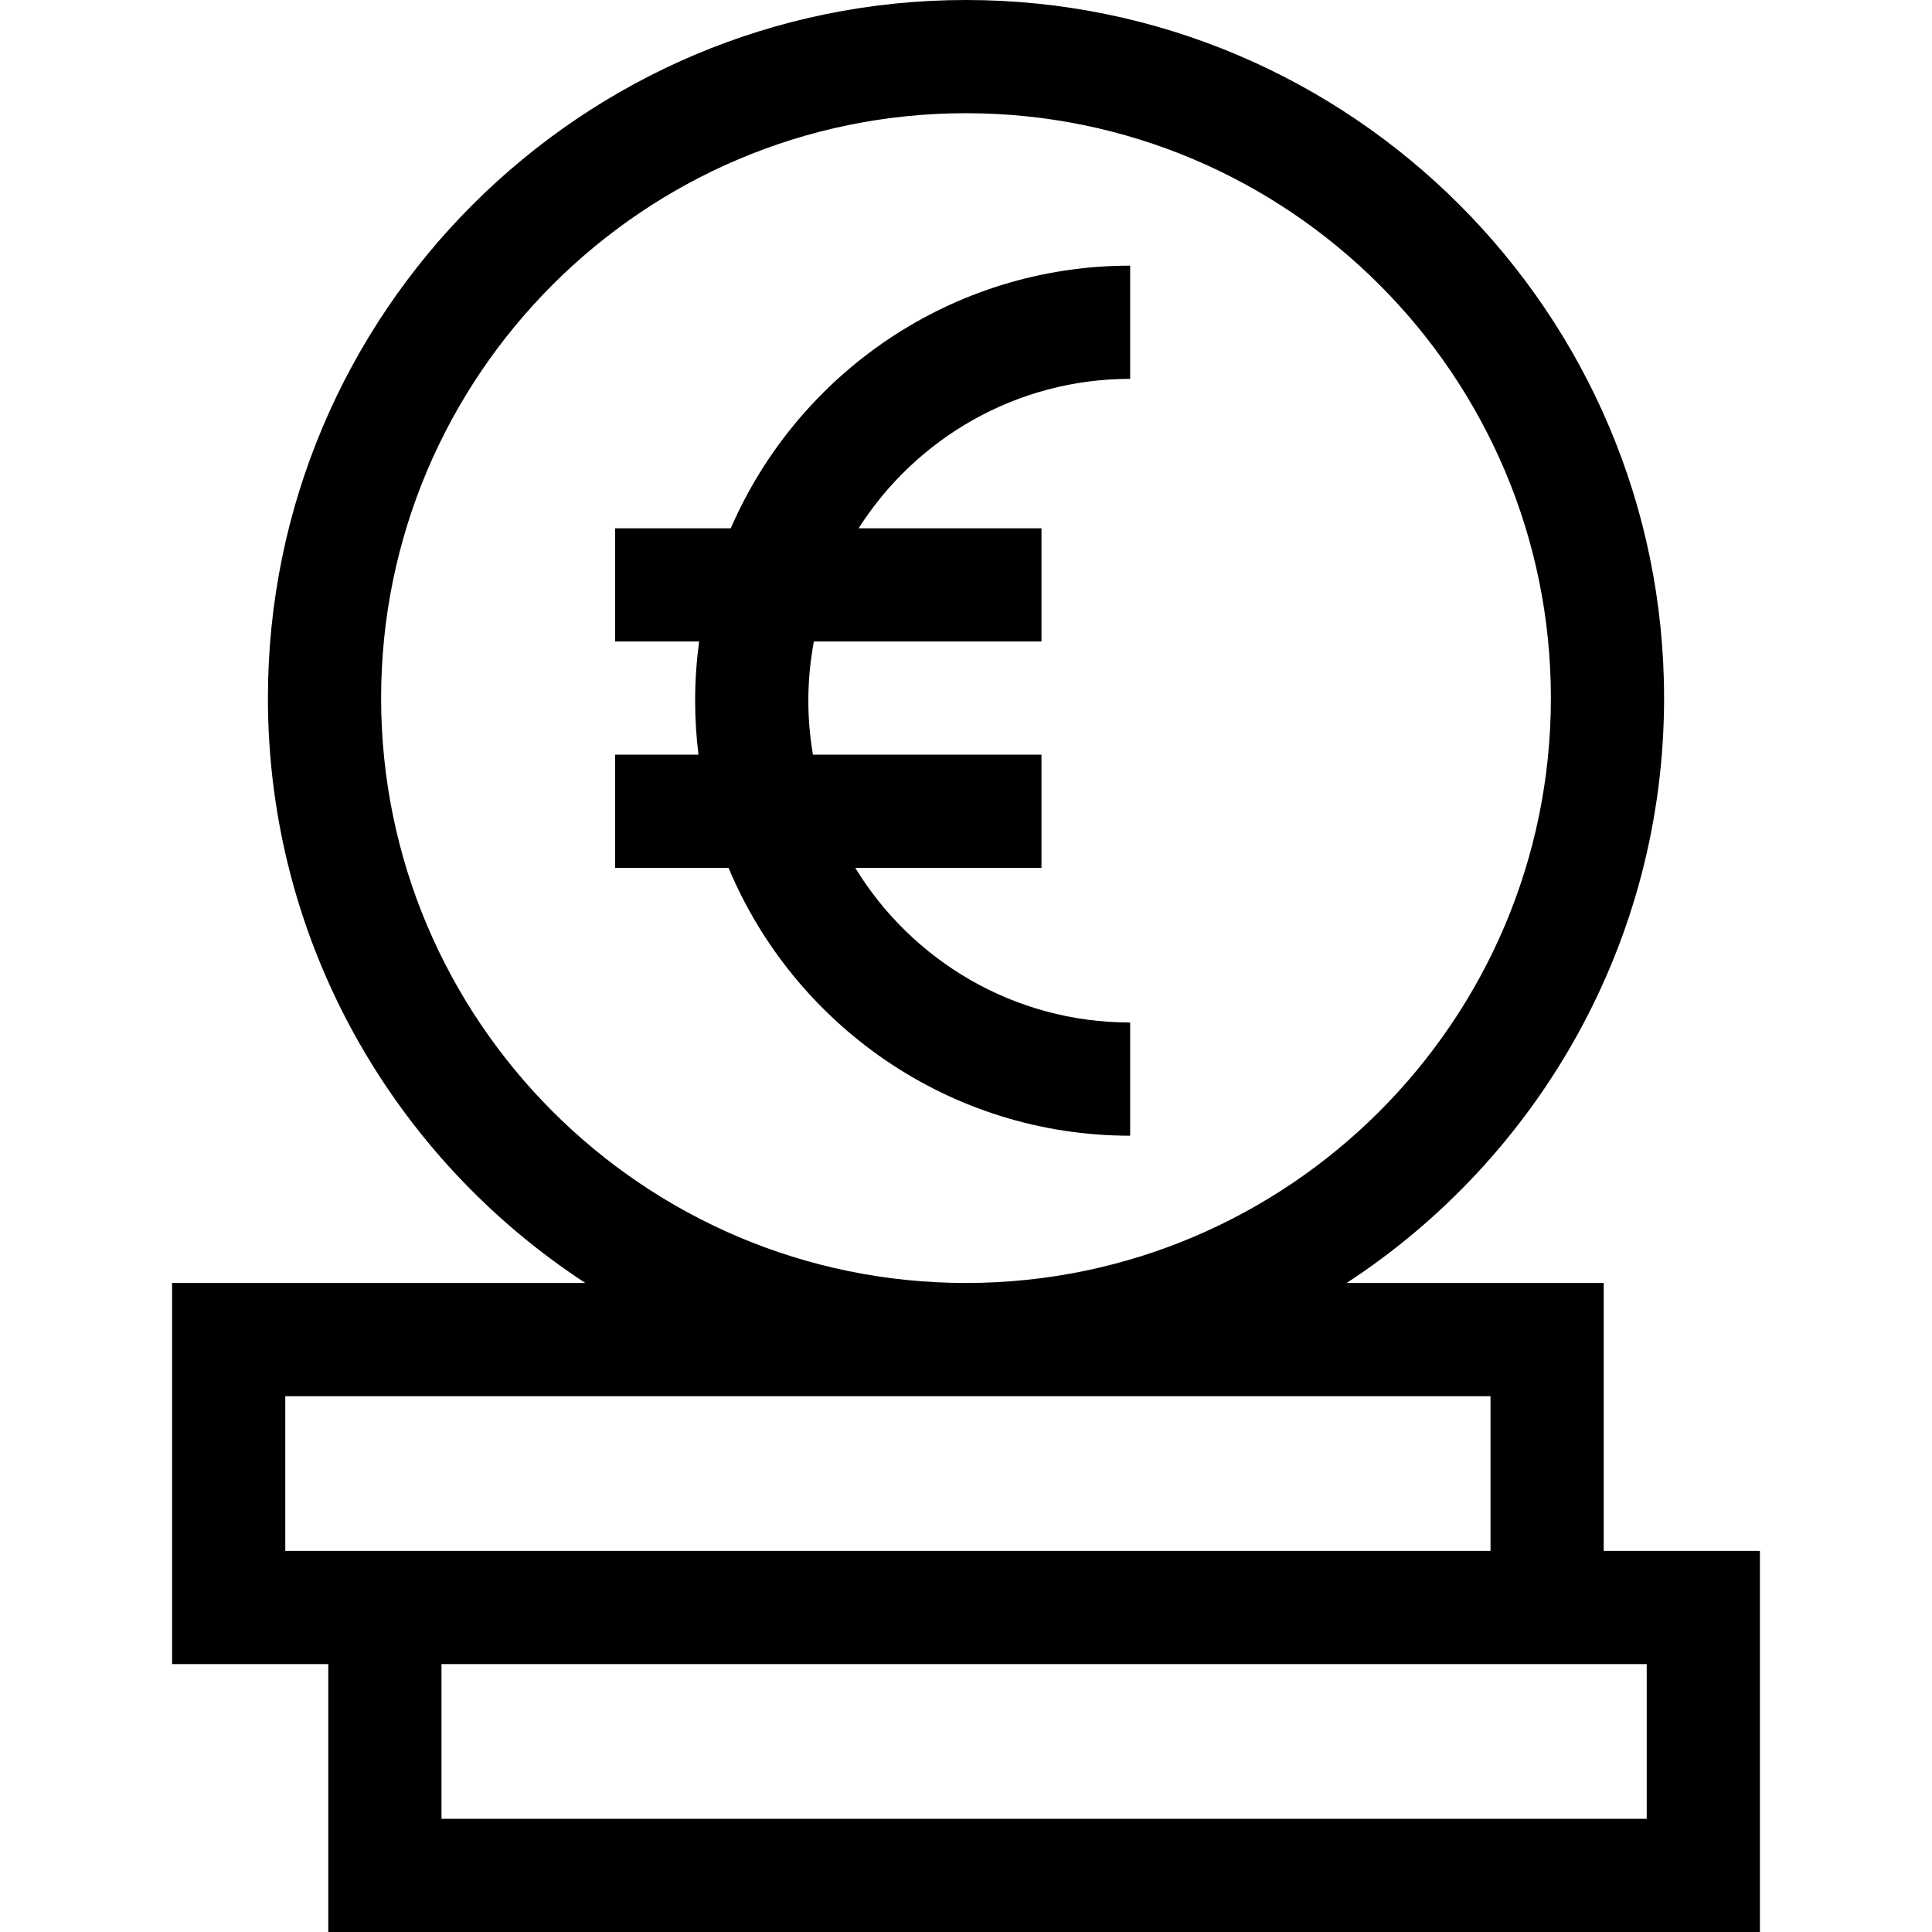 <svg id="Capa_1" enable-background="new 0 0 512 512" height="512" viewBox="0 0 512 512" width="512" xmlns="http://www.w3.org/2000/svg"><g><path d="m425 411v-71h-68.123c50.606-33.048 84.123-90.18 84.123-155 0-102.009-82.99-185-185-185-102.009 0-185 82.991-185 185 0 64.82 33.517 121.952 84.123 155h-109.52v101h41.397v71h379.397v-101zm-324-226c0-85.467 69.533-155 155-155s155 69.533 155 155-69.533 155-155 155-155-69.533-155-155zm-25.397 226v-41h319.397v41h-308zm360.794 71h-319.397v-41h308 11.397z"/><path d="m299.505 270.975c-30.81 0-57.855-16.424-72.845-40.975h49.34v-30h-60.558c-.791-4.657-1.225-9.434-1.225-14.313 0-5.36.52-10.598 1.471-15.687h60.312v-30h-48.459c15.151-23.782 41.737-39.602 71.964-39.602v-30c-47.347 0-88.113 28.694-105.84 69.602h-30.665v30h22.288c-.701 5.131-1.072 10.366-1.072 15.687 0 4.846.304 9.623.888 14.313h-22.104v30h30.079c17.402 41.639 58.551 70.975 106.426 70.975z"/></g></svg>